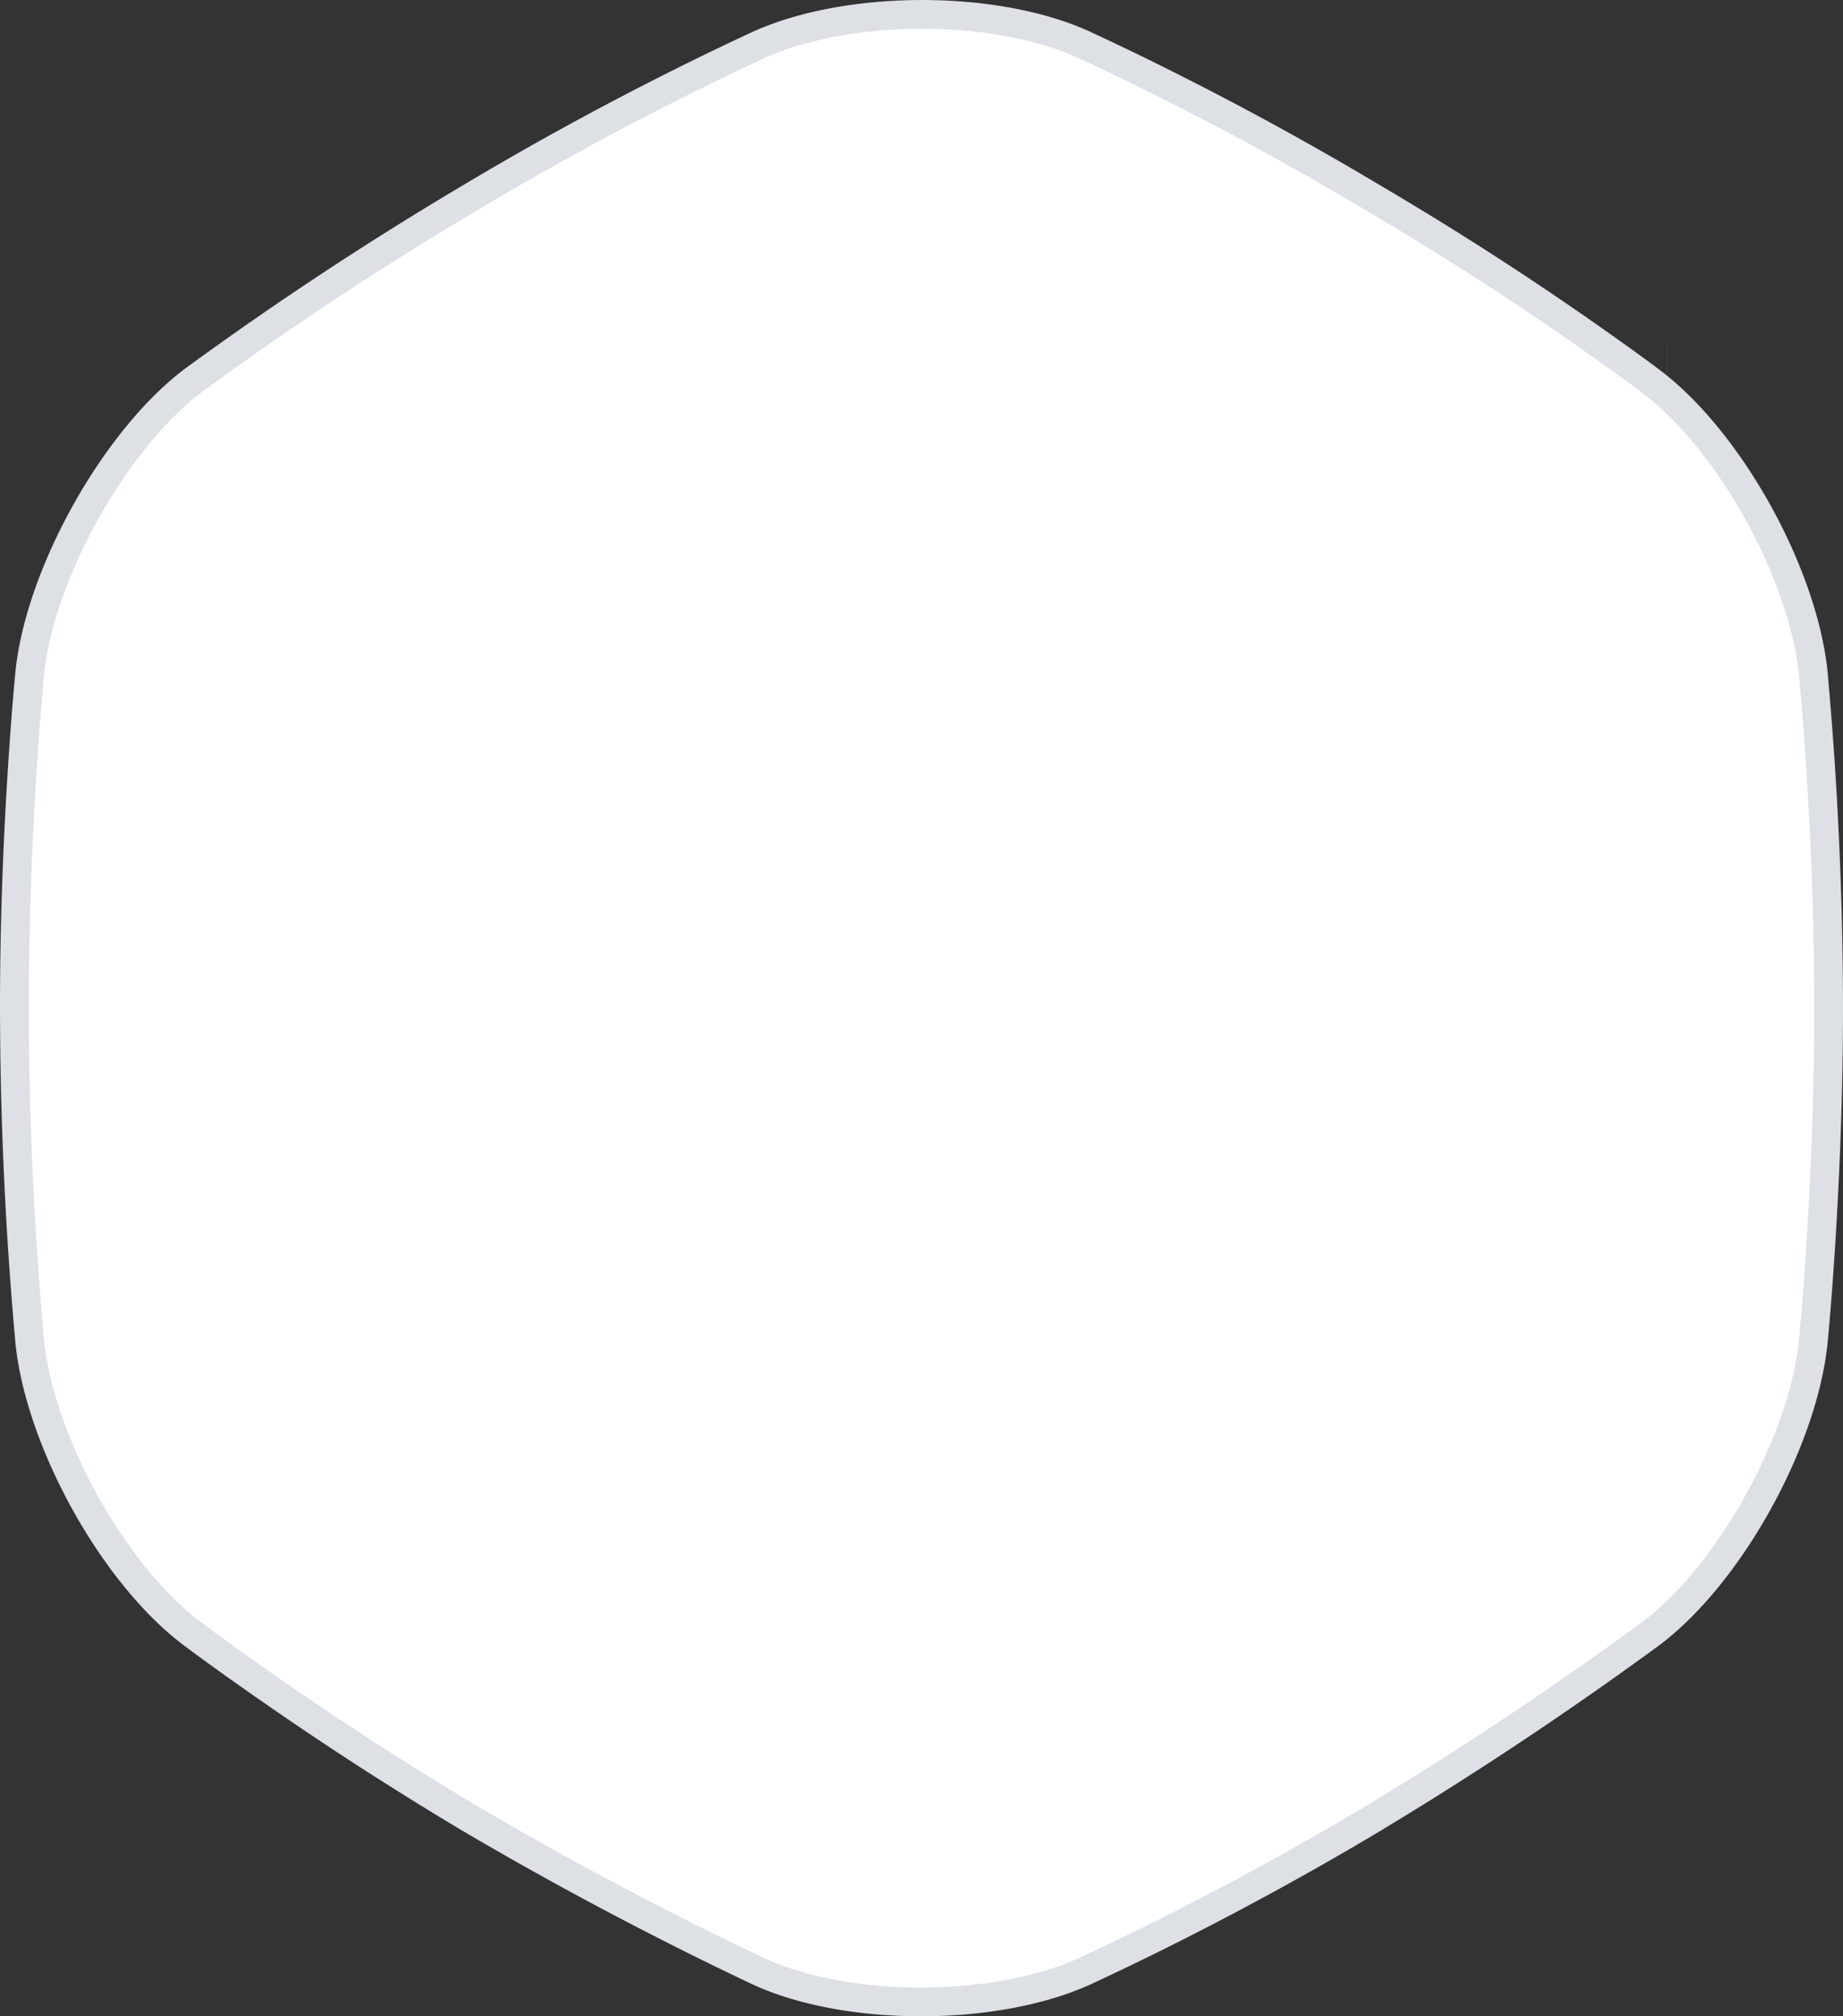 <svg xmlns="http://www.w3.org/2000/svg" width="64" height="70"><rect width="100%" height="100%" fill="#333333" stroke="none"/><path fill="#fff" stroke="#DDE1E6" d="M57.301 13.217l-.002-.002a52.457 52.457 0 0 0-.716-.526 111.125 111.125 0 0 0-8.587-5.633l-.254-.15A110.005 110.005 0 0 0 40.71 3.04a97.65 97.65 0 0 0-3.06-1.482c-3.068-1.41-8.185-1.41-11.303.001a103.974 103.974 0 0 0-3.058 1.48 110.033 110.033 0 0 0-7.035 3.87l-.247.147a120.401 120.401 0 0 0-9.305 6.16c-2.704 2.052-5.286 6.647-5.663 10.097-.017.165-.046.48-.084.93-.063.75-.126 1.6-.185 2.53C.6 29.434.5 32.214.5 34.976a130.646 130.646 0 0 0 .539 11.658c.382 3.492 2.938 8.07 5.662 10.101.13.098.38.284.738.544.598.434 1.28.919 2.033 1.44a118.048 118.048 0 0 0 6.776 4.37l.006.004a126.756 126.756 0 0 0 7.037 3.85 120.998 120.998 0 0 0 3.06 1.5c3.067 1.41 8.184 1.41 11.302 0a103.975 103.975 0 0 0 3.058-1.48 111.07 111.07 0 0 0 7.065-3.887l-.034.019a128.6 128.6 0 0 0 6.768-4.376 122.907 122.907 0 0 0 2.791-1.986c2.722-2.03 5.278-6.607 5.66-10.094.017-.166.046-.482.084-.931.063-.75.126-1.6.185-2.53.169-2.66.27-5.44.27-8.202a130.646 130.646 0 0 0-.539-11.66c-.382-3.49-2.938-8.068-5.66-10.098zm.599-.801h.001-.002.001z"/></svg>